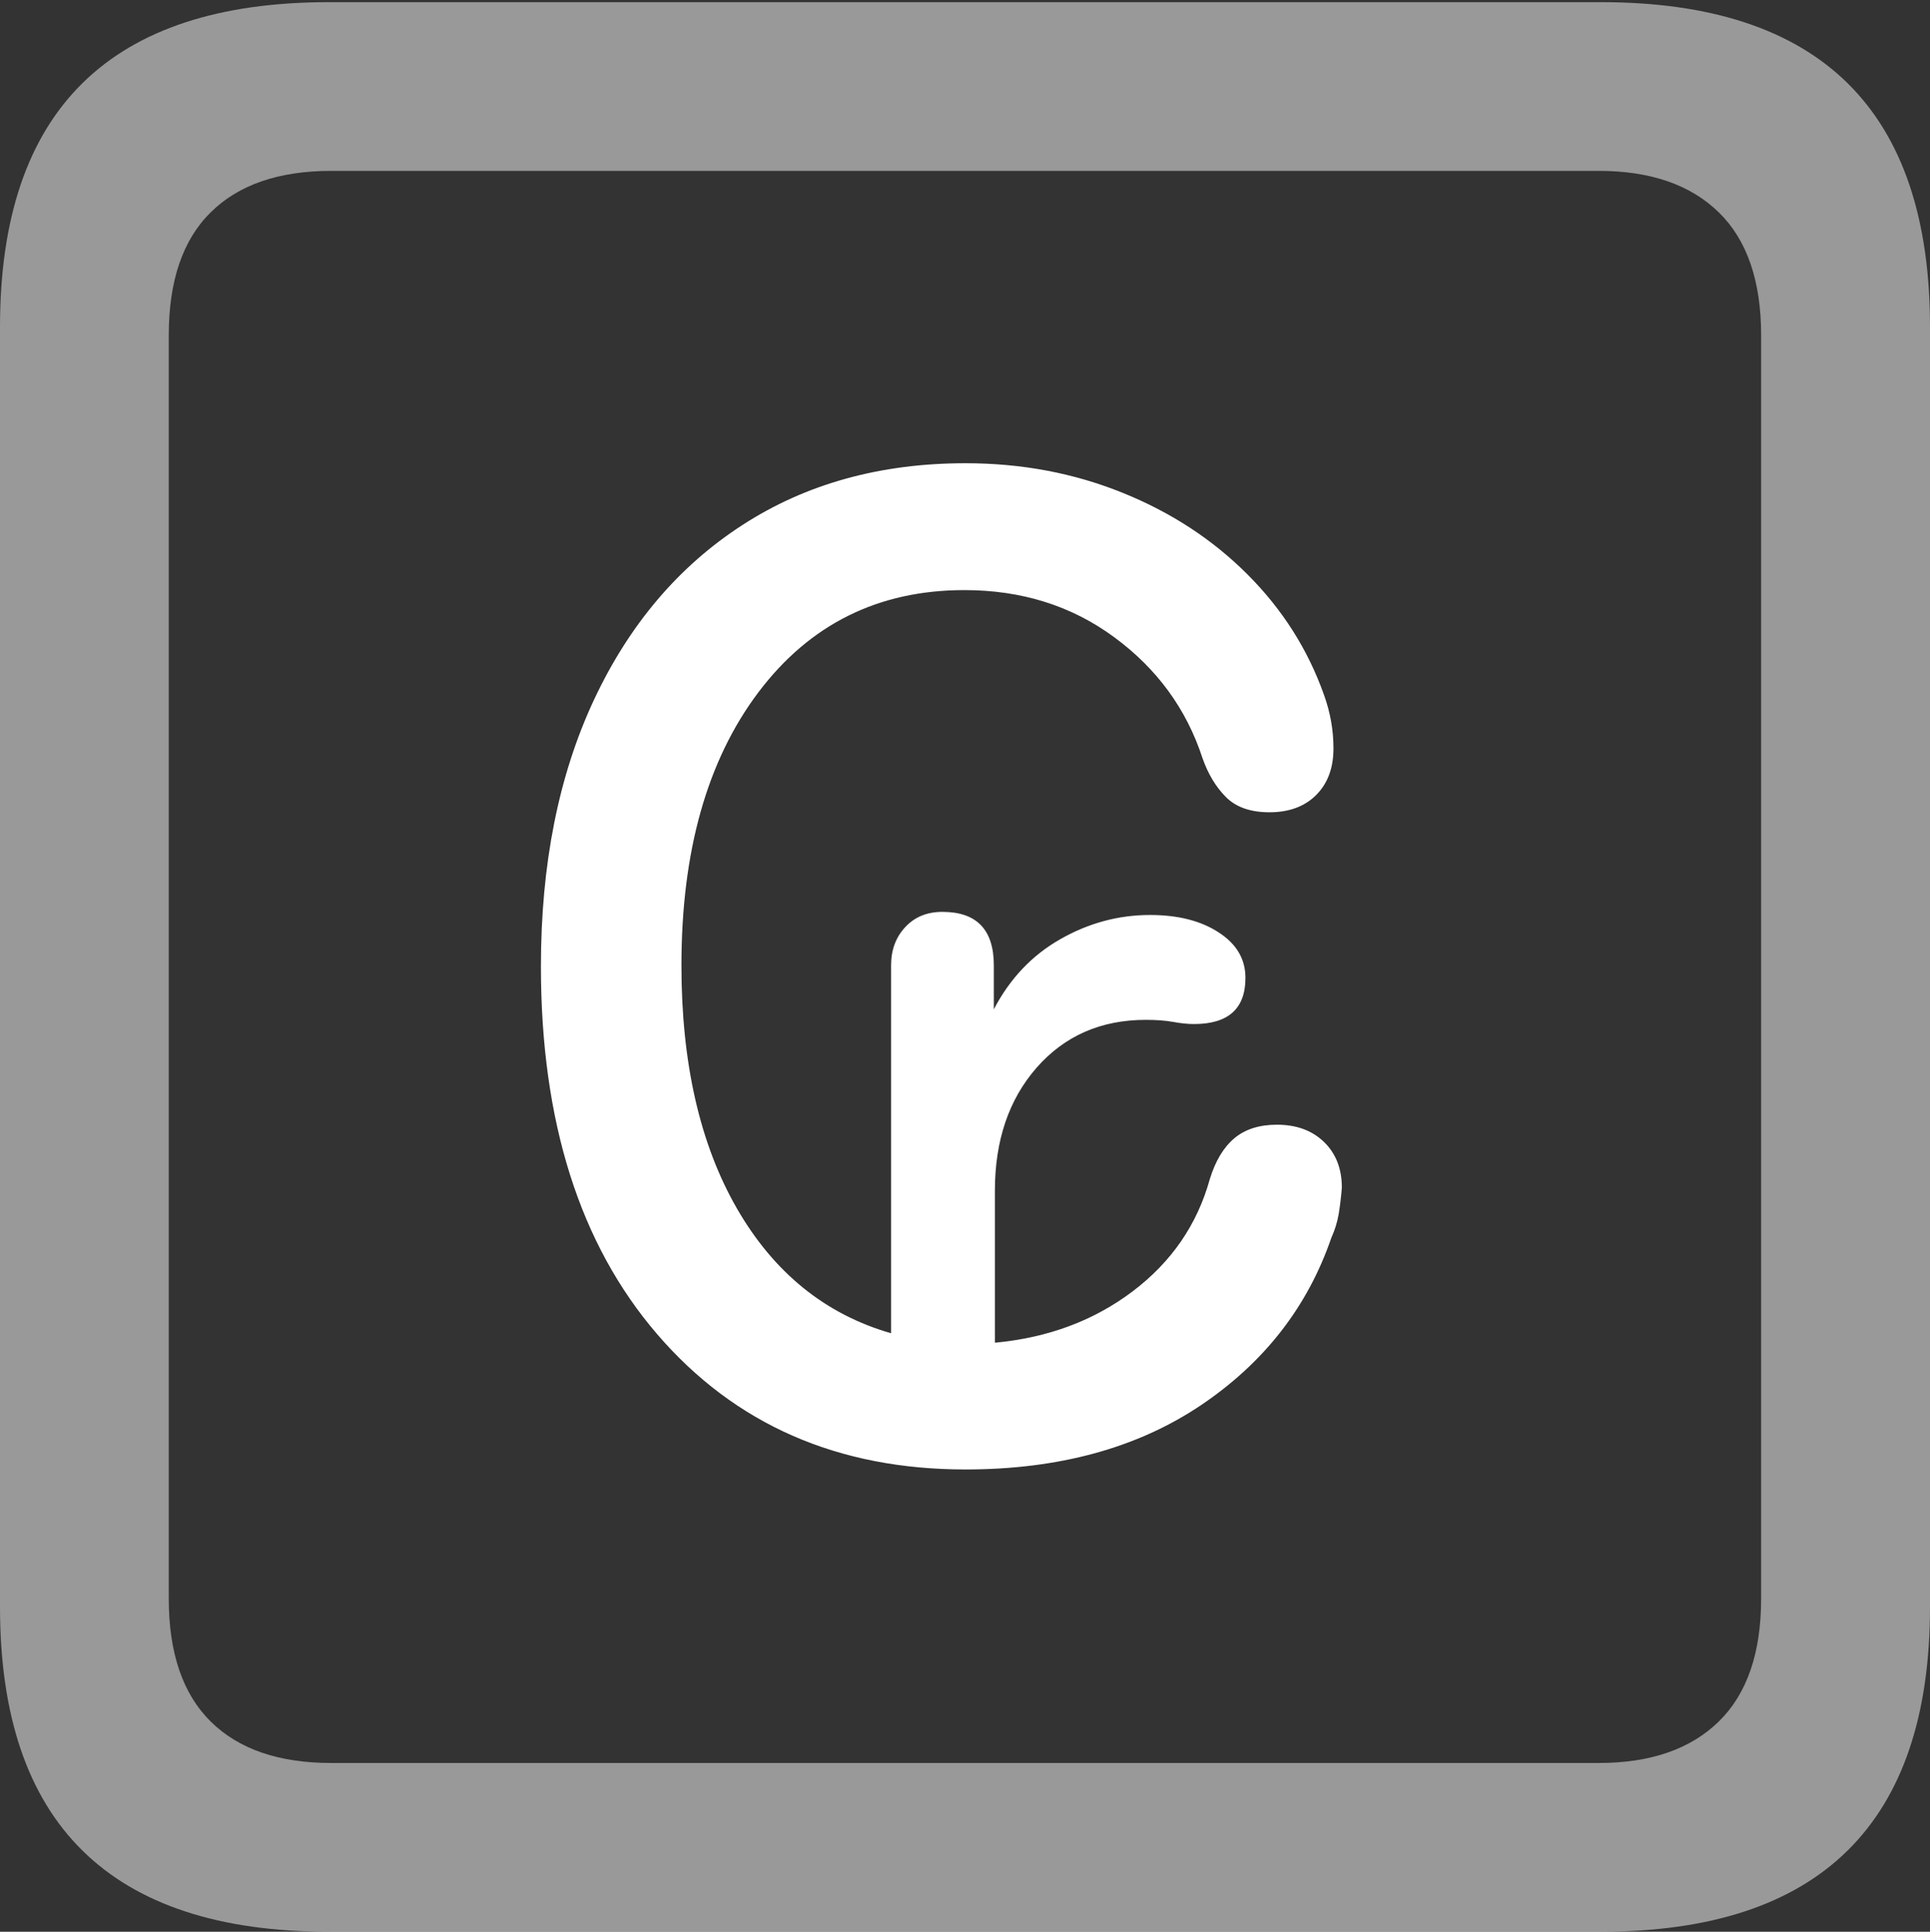 <?xml version="1.0" encoding="UTF-8"?>
<!--Generator: Apple Native CoreSVG 175.5-->
<!DOCTYPE svg
PUBLIC "-//W3C//DTD SVG 1.1//EN"
       "http://www.w3.org/Graphics/SVG/1.1/DTD/svg11.dtd">
<svg version="1.1" xmlns="http://www.w3.org/2000/svg" xmlns:xlink="http://www.w3.org/1999/xlink" width="17.979" height="17.998">
 <rect width="100%" height="100%" fill="#333333" stroke="none"/>
 <g>
  <rect height="17.998" opacity="0" width="17.979" x="0" y="0"/>
  <path d="M3.066 17.998L14.912 17.998Q16.445 17.998 17.212 17.241Q17.979 16.484 17.979 14.971L17.979 3.047Q17.979 1.533 17.212 0.776Q16.445 0.02 14.912 0.02L3.066 0.02Q1.533 0.02 0.767 0.776Q0 1.533 0 3.047L0 14.971Q0 16.484 0.767 17.241Q1.533 17.998 3.066 17.998ZM3.086 16.426Q2.354 16.426 1.963 16.04Q1.572 15.654 1.572 14.893L1.572 3.125Q1.572 2.363 1.963 1.978Q2.354 1.592 3.086 1.592L14.893 1.592Q15.615 1.592 16.011 1.978Q16.406 2.363 16.406 3.125L16.406 14.893Q16.406 15.654 16.011 16.04Q15.615 16.426 14.893 16.426Z" fill="rgba(255,255,255,0.5)"/>
  <path d="M5.039 9.004Q5.039 11.172 6.123 12.432Q7.207 13.691 8.994 13.691Q10.293 13.691 11.182 13.096Q12.07 12.5 12.402 11.533Q12.451 11.426 12.471 11.309Q12.49 11.191 12.5 11.065Q12.5 10.801 12.334 10.64Q12.168 10.479 11.895 10.479Q11.65 10.479 11.499 10.605Q11.348 10.732 11.27 10.986Q11.094 11.621 10.552 12.031Q10.01 12.441 9.268 12.51L9.268 11.094Q9.268 10.391 9.658 9.946Q10.049 9.502 10.674 9.502Q10.82 9.502 10.928 9.521Q11.035 9.541 11.123 9.541Q11.602 9.541 11.602 9.111Q11.602 8.848 11.352 8.687Q11.104 8.525 10.713 8.525Q10.273 8.525 9.878 8.75Q9.482 8.975 9.258 9.404L9.258 8.994Q9.258 8.496 8.779 8.496Q8.564 8.496 8.433 8.638Q8.301 8.779 8.301 8.994L8.301 12.422Q7.383 12.158 6.865 11.26Q6.348 10.361 6.348 8.994Q6.348 7.402 7.065 6.45Q7.783 5.498 8.984 5.498Q9.785 5.498 10.381 5.938Q10.977 6.377 11.201 7.061Q11.279 7.285 11.421 7.427Q11.562 7.568 11.826 7.568Q12.1 7.568 12.261 7.407Q12.422 7.246 12.422 6.973Q12.422 6.719 12.334 6.475Q12.109 5.84 11.621 5.352Q11.133 4.863 10.454 4.59Q9.775 4.316 8.994 4.316Q7.803 4.316 6.914 4.893Q6.025 5.469 5.532 6.523Q5.039 7.578 5.039 9.004Z" fill="#ffffff"/>
 </g>
</svg>

